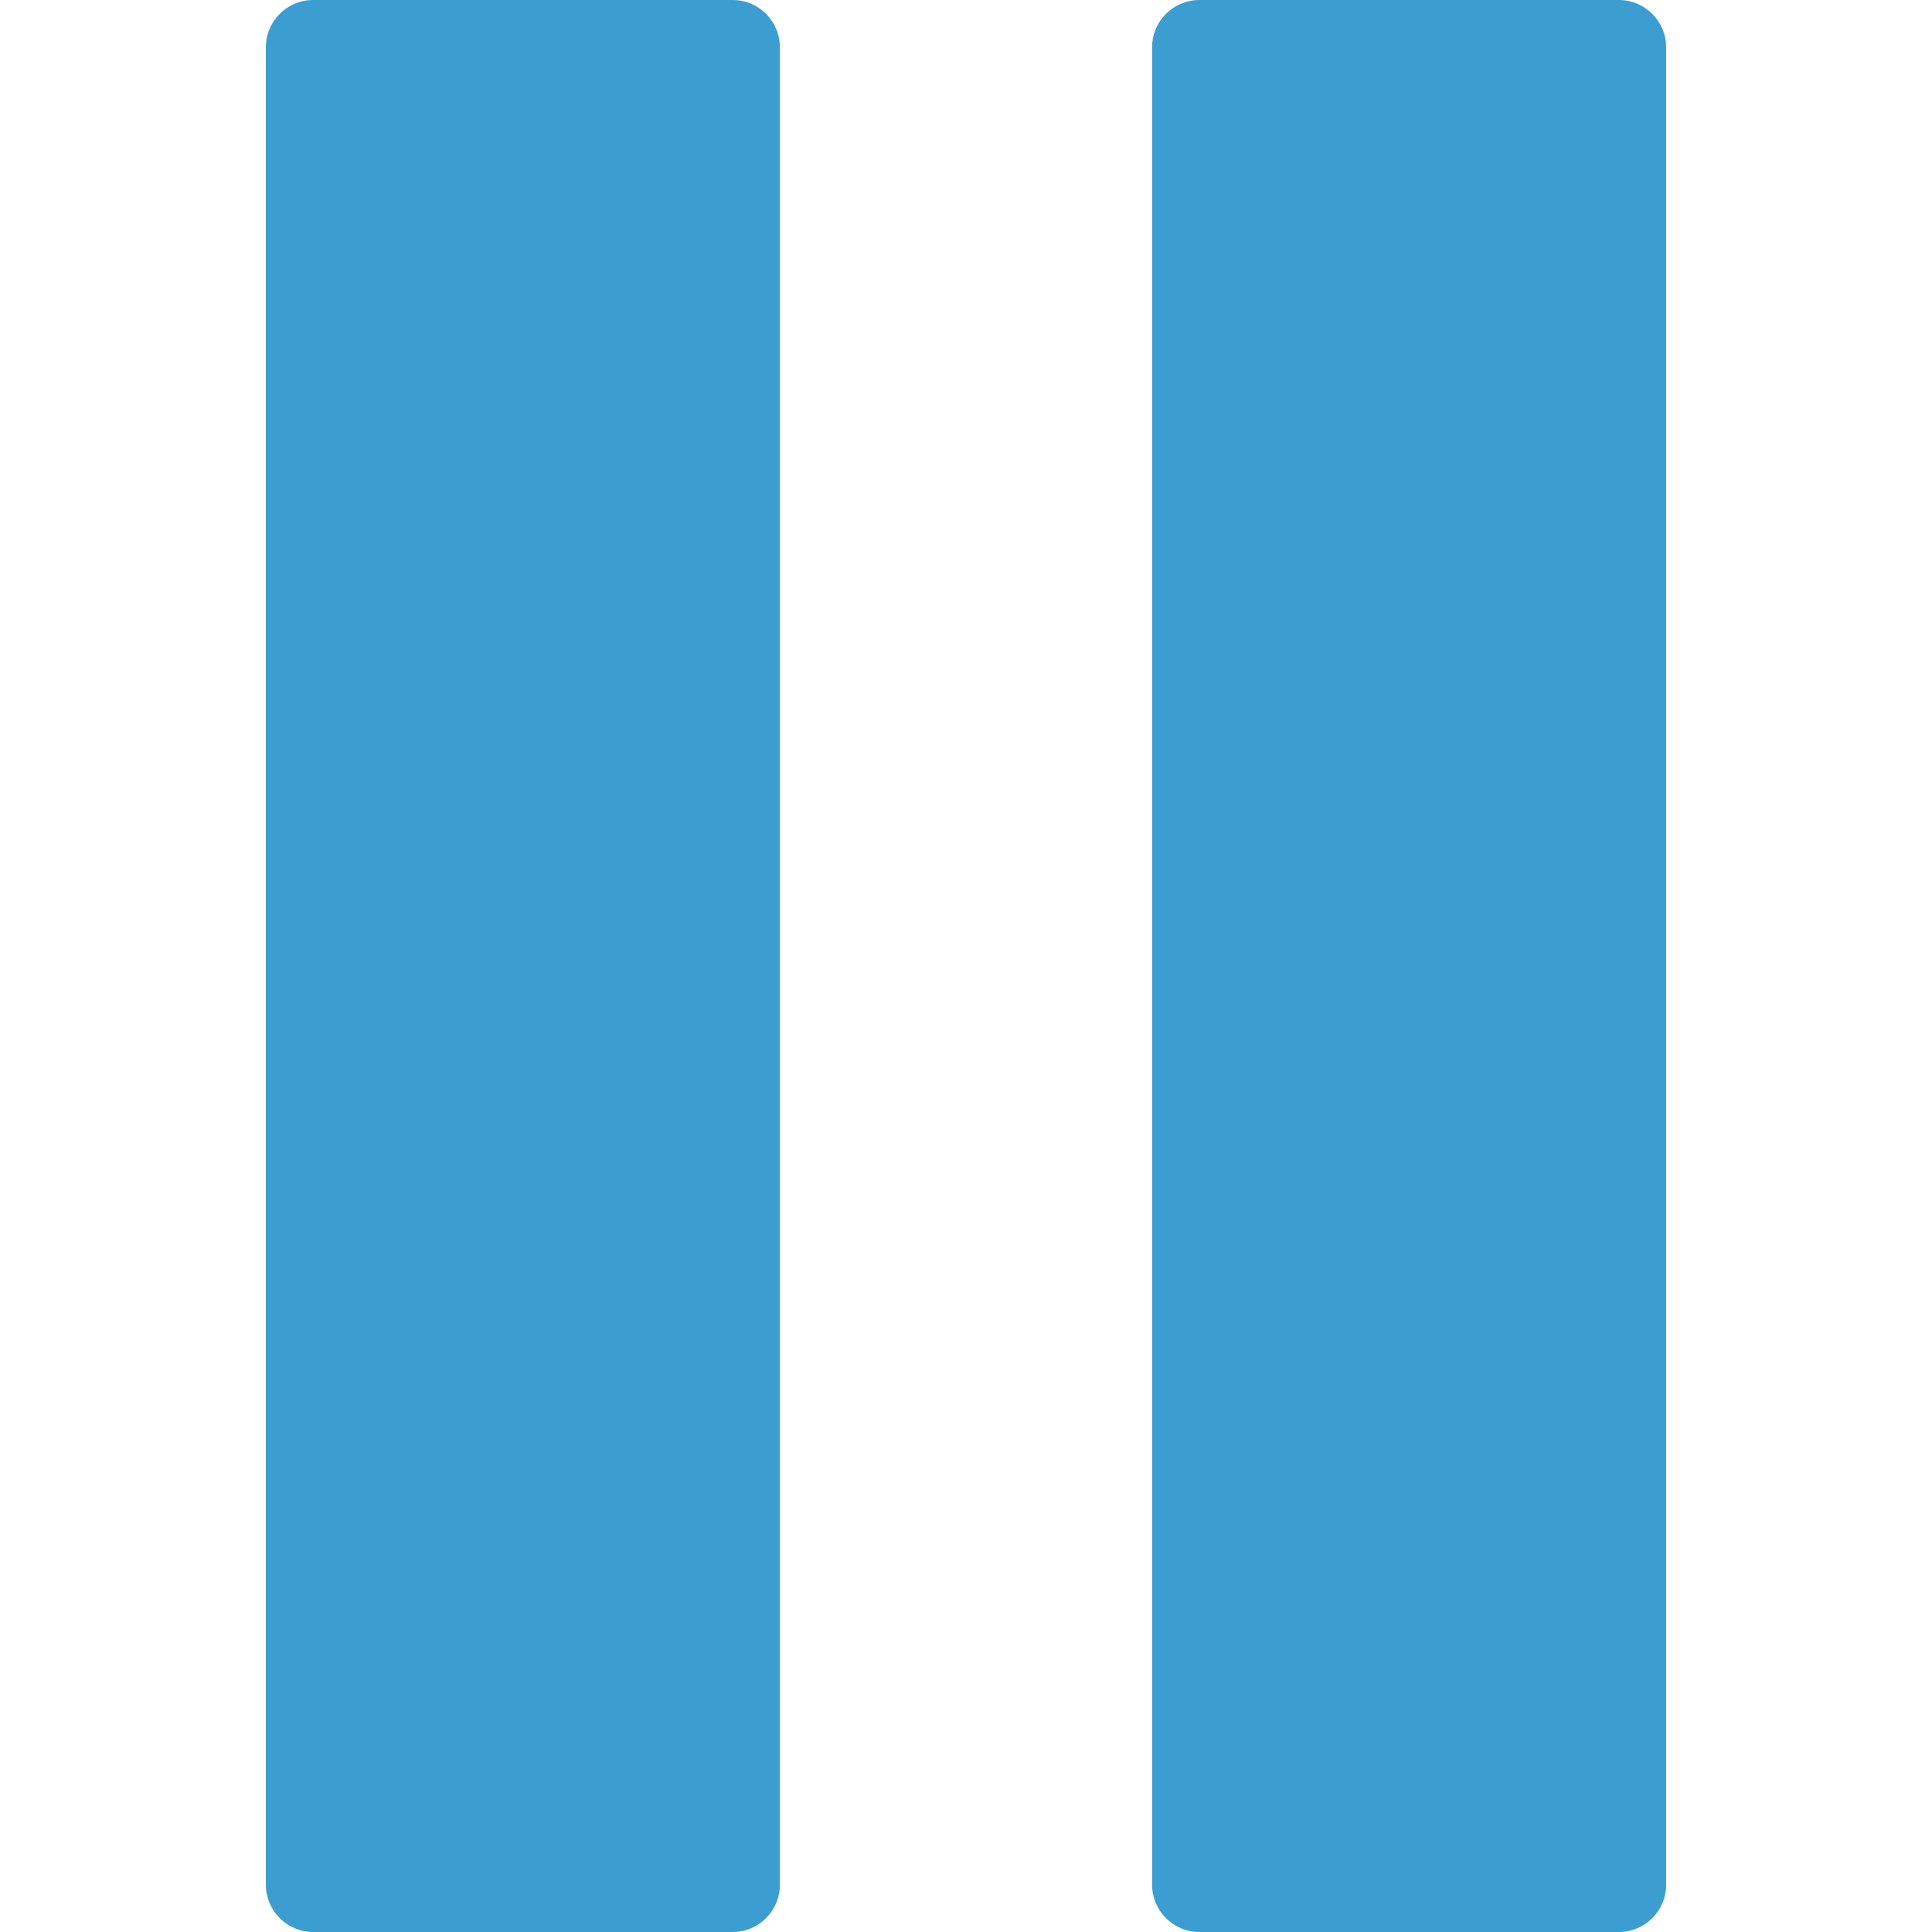 <svg height="327pt" viewBox="-45 0 327 327" width="327pt" xmlns="http://www.w3.org/2000/svg" fill="#3c9dd0"><path d="m158 0h71c4.418 0 8 3.582 8 8v311c0 4.418-3.582 8-8 8h-71c-4.418 0-8-3.582-8-8v-311c0-4.418 3.582-8 8-8zm0 0"/><path d="m8 0h71c4.418 0 8 3.582 8 8v311c0 4.418-3.582 8-8 8h-71c-4.418 0-8-3.582-8-8v-311c0-4.418 3.582-8 8-8zm0 0"/></svg>